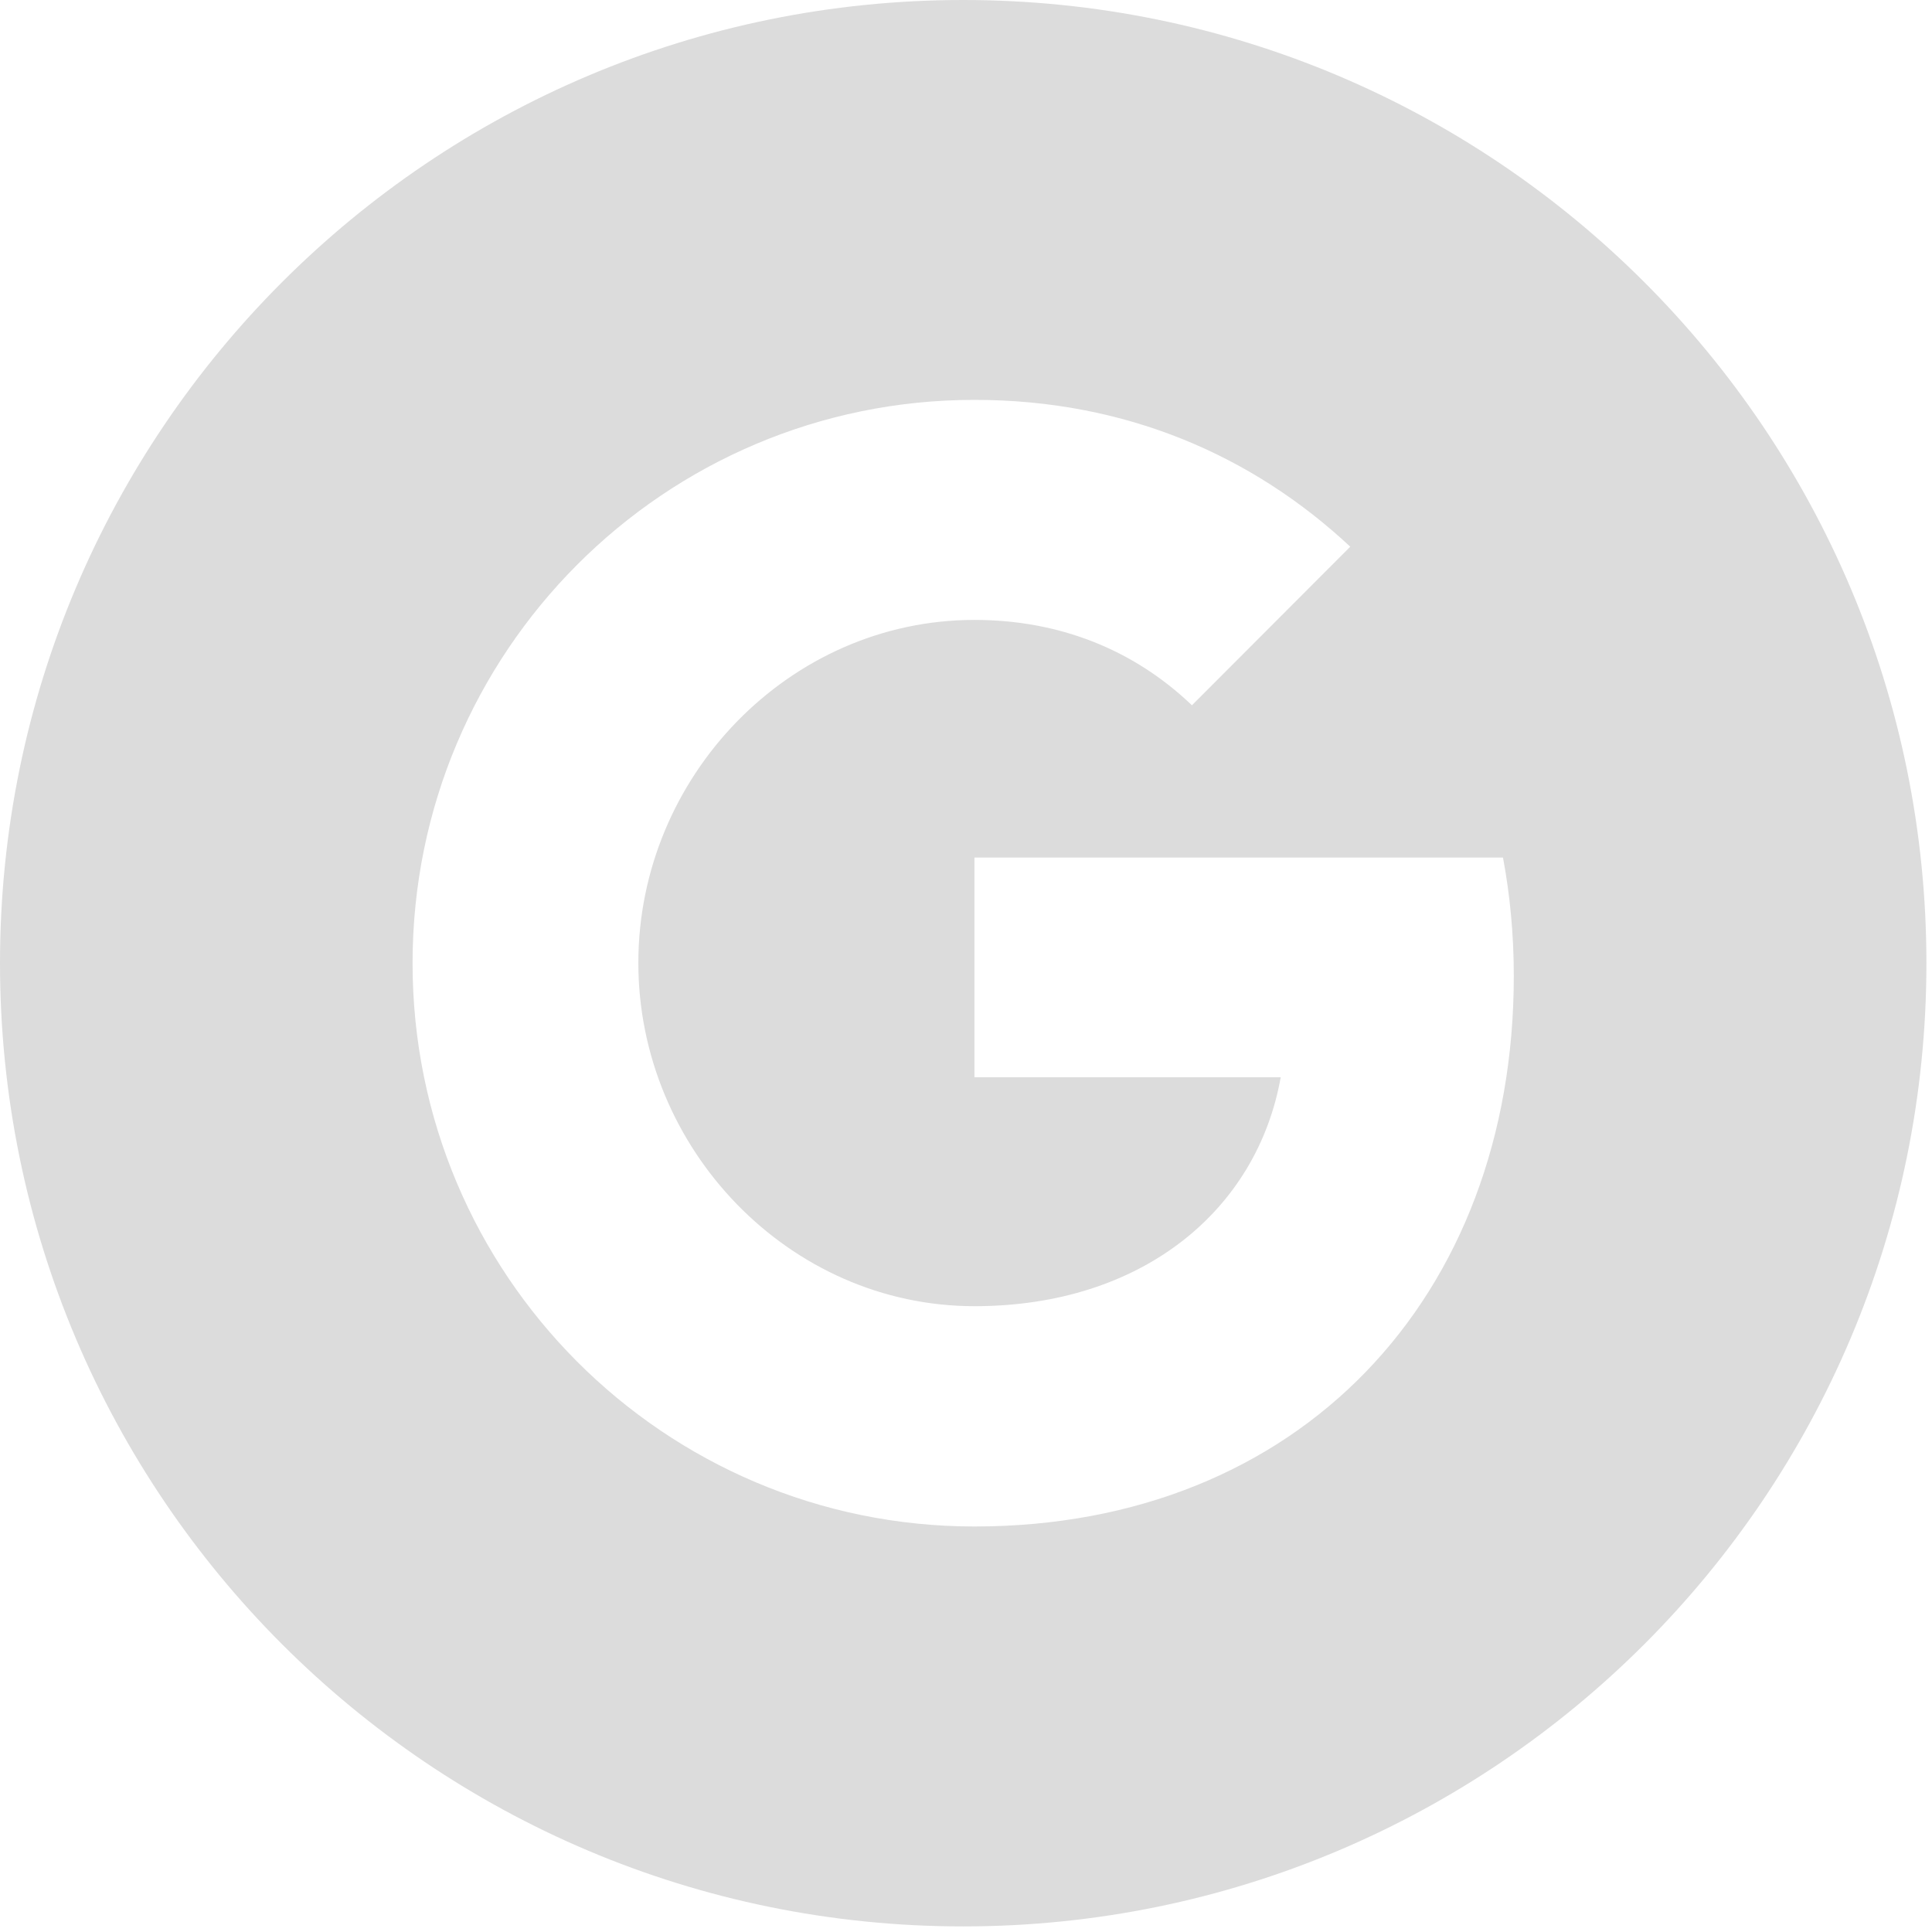 <svg width="37" height="37" viewBox="0 0 37 37" fill="none" xmlns="http://www.w3.org/2000/svg">
<path fill-rule="evenodd" clip-rule="evenodd" d="M18.446 0C8.258 0 0 8.259 0 18.446C0 28.633 8.258 36.893 18.446 36.893C28.633 36.893 36.893 28.633 36.893 18.446C36.893 8.259 28.633 0 18.446 0ZM18.662 29.234C12.716 29.234 7.901 24.408 7.901 18.446C7.901 12.485 12.716 7.658 18.662 7.658C21.567 7.658 23.996 8.73 25.859 10.47L22.824 13.51V13.504C21.694 12.425 20.262 11.872 18.662 11.872C15.111 11.872 12.225 14.879 12.225 18.44C12.225 21.999 15.111 25.015 18.662 25.015C21.884 25.015 24.076 23.167 24.527 20.631H18.662V16.423H28.784C28.919 17.146 28.991 17.899 28.991 18.689C28.991 24.853 24.876 29.234 18.662 29.234Z" fill="#DCDCDC"/>
</svg>
